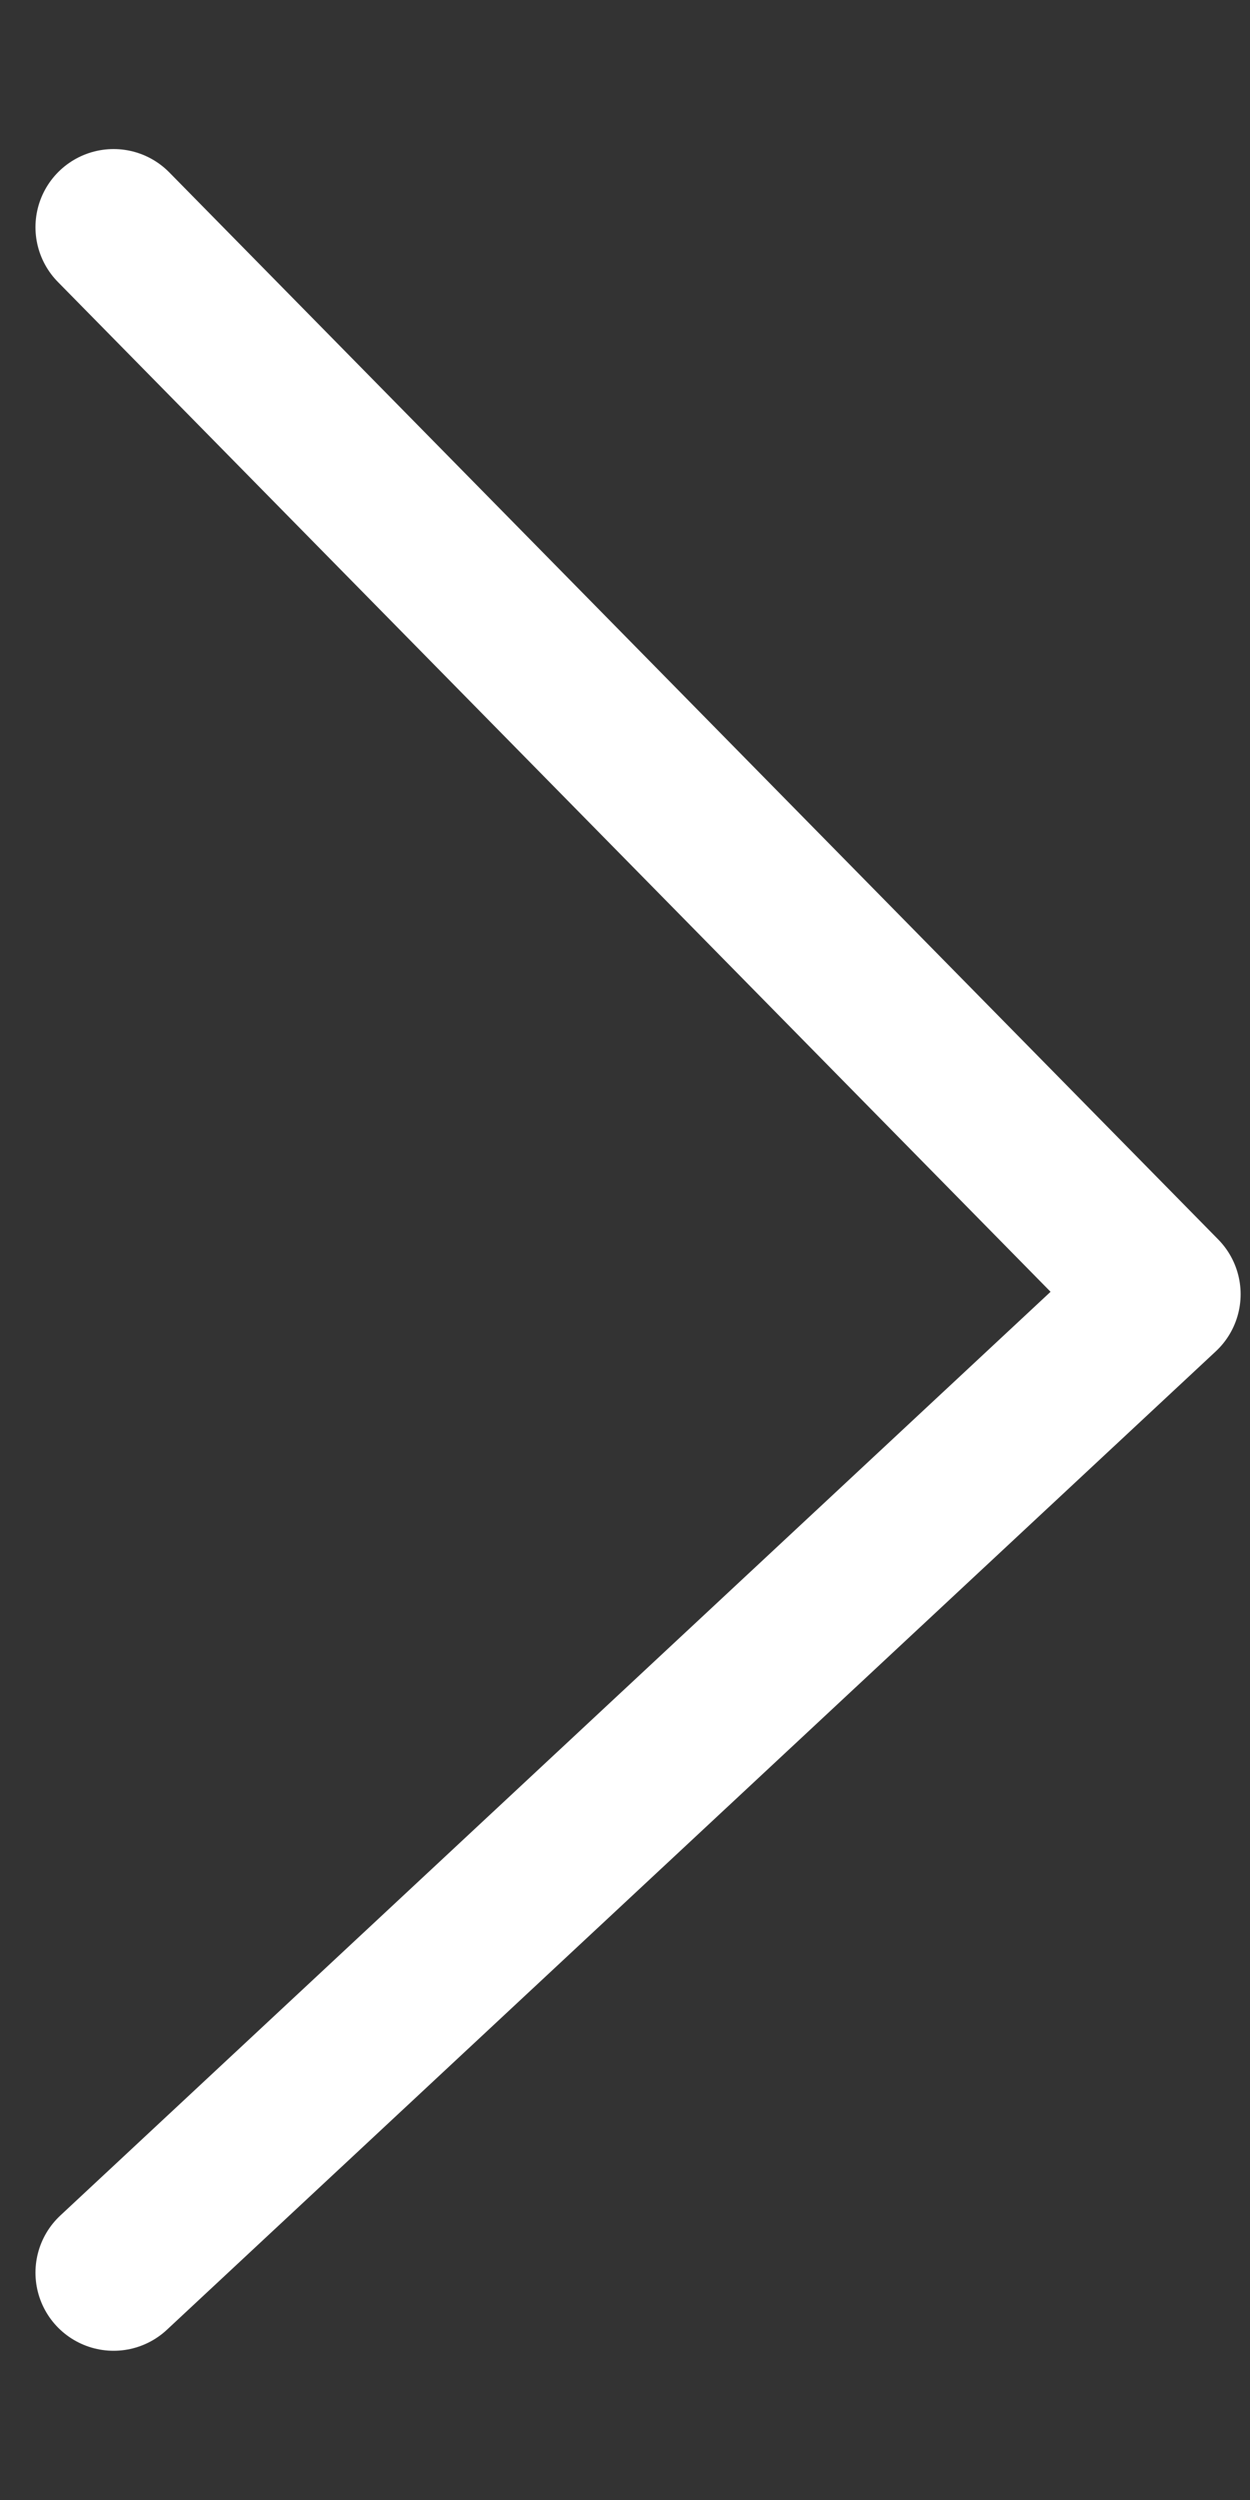 <svg width="8" height="16" viewBox="0 0 8 16" fill="none" xmlns="http://www.w3.org/2000/svg">
  <rect x="0" y="0" width="8" height="16" fill="#333333" stroke="none"/>
  <path d="M0.727 1.454L7.44 8.283L0.727 14.545" stroke="#fff" stroke-linecap="round" stroke-linejoin="round"/>
</svg>